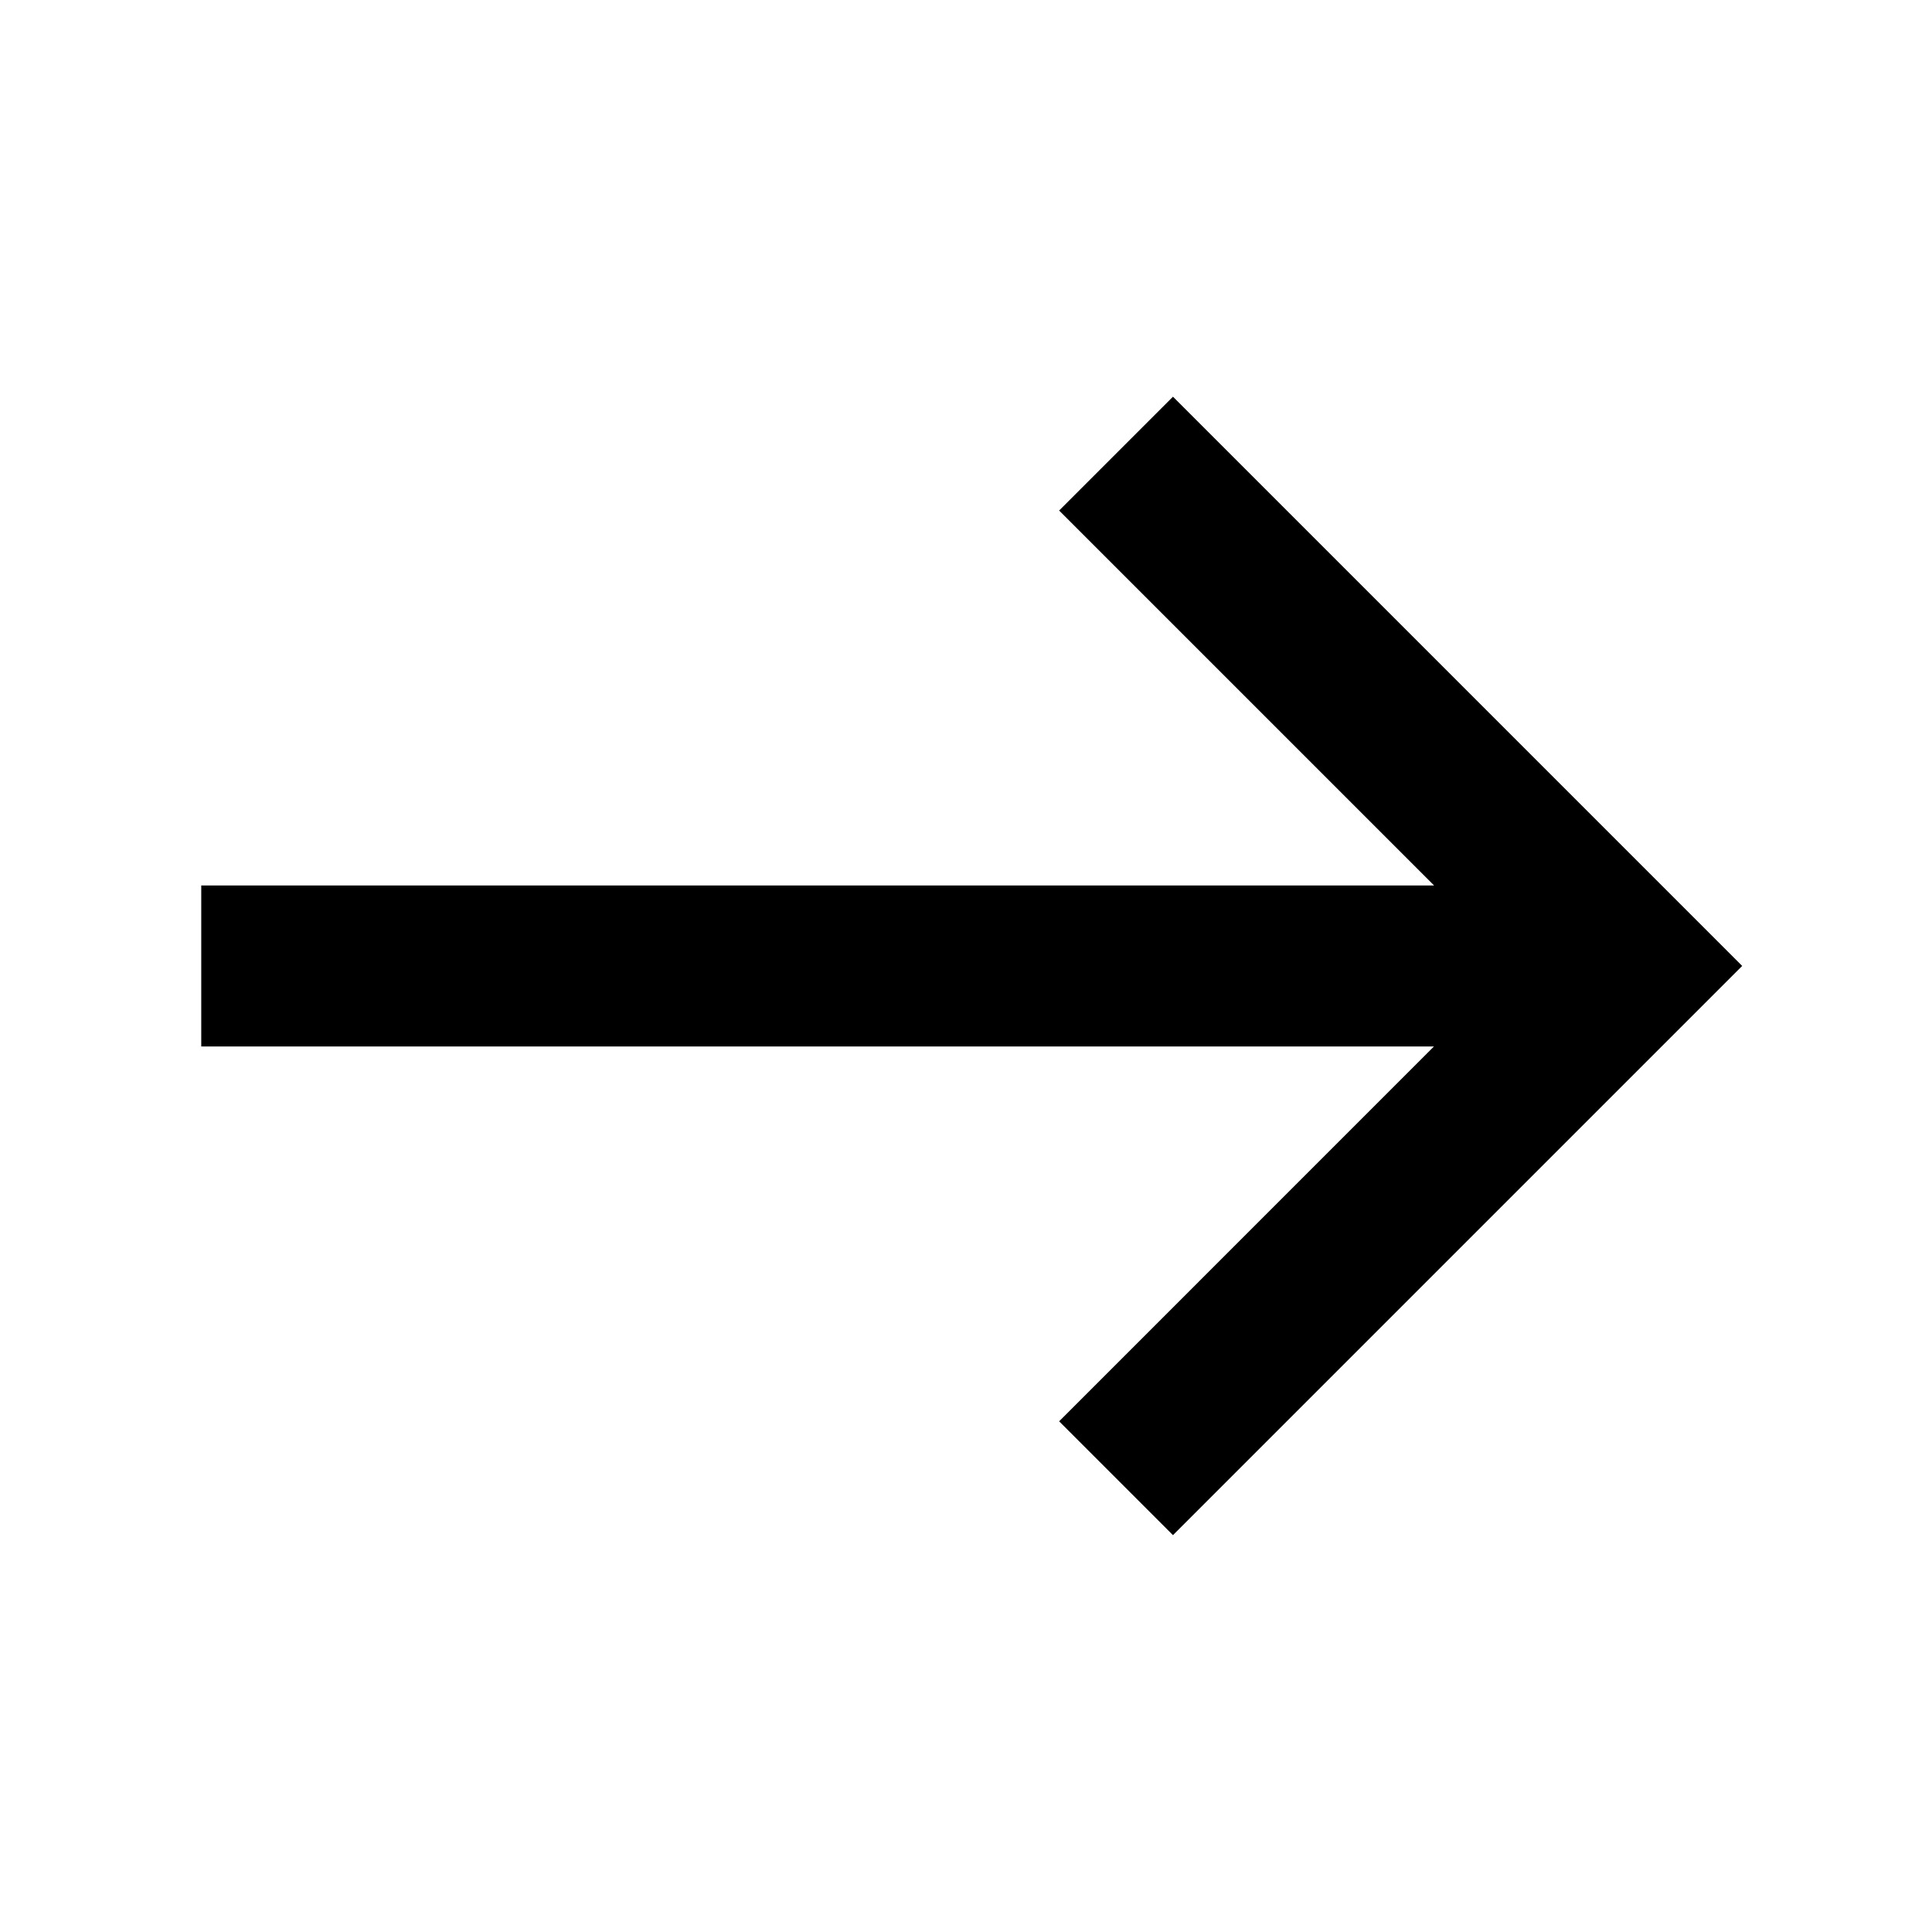 <?xml version="1.0" standalone="no"?><!DOCTYPE svg PUBLIC "-//W3C//DTD SVG 1.1//EN" "http://www.w3.org/Graphics/SVG/1.1/DTD/svg11.dtd"><svg class="icon" width="200px" height="200.00px" viewBox="0 0 1024 1024" version="1.1" xmlns="http://www.w3.org/2000/svg"><path d="M760 554.667l-198.635 198.656 60.331 60.331 301.696-301.696L621.696 210.261l-60.331 60.331L760.107 469.333H106.667v85.333h653.333z" /></svg>